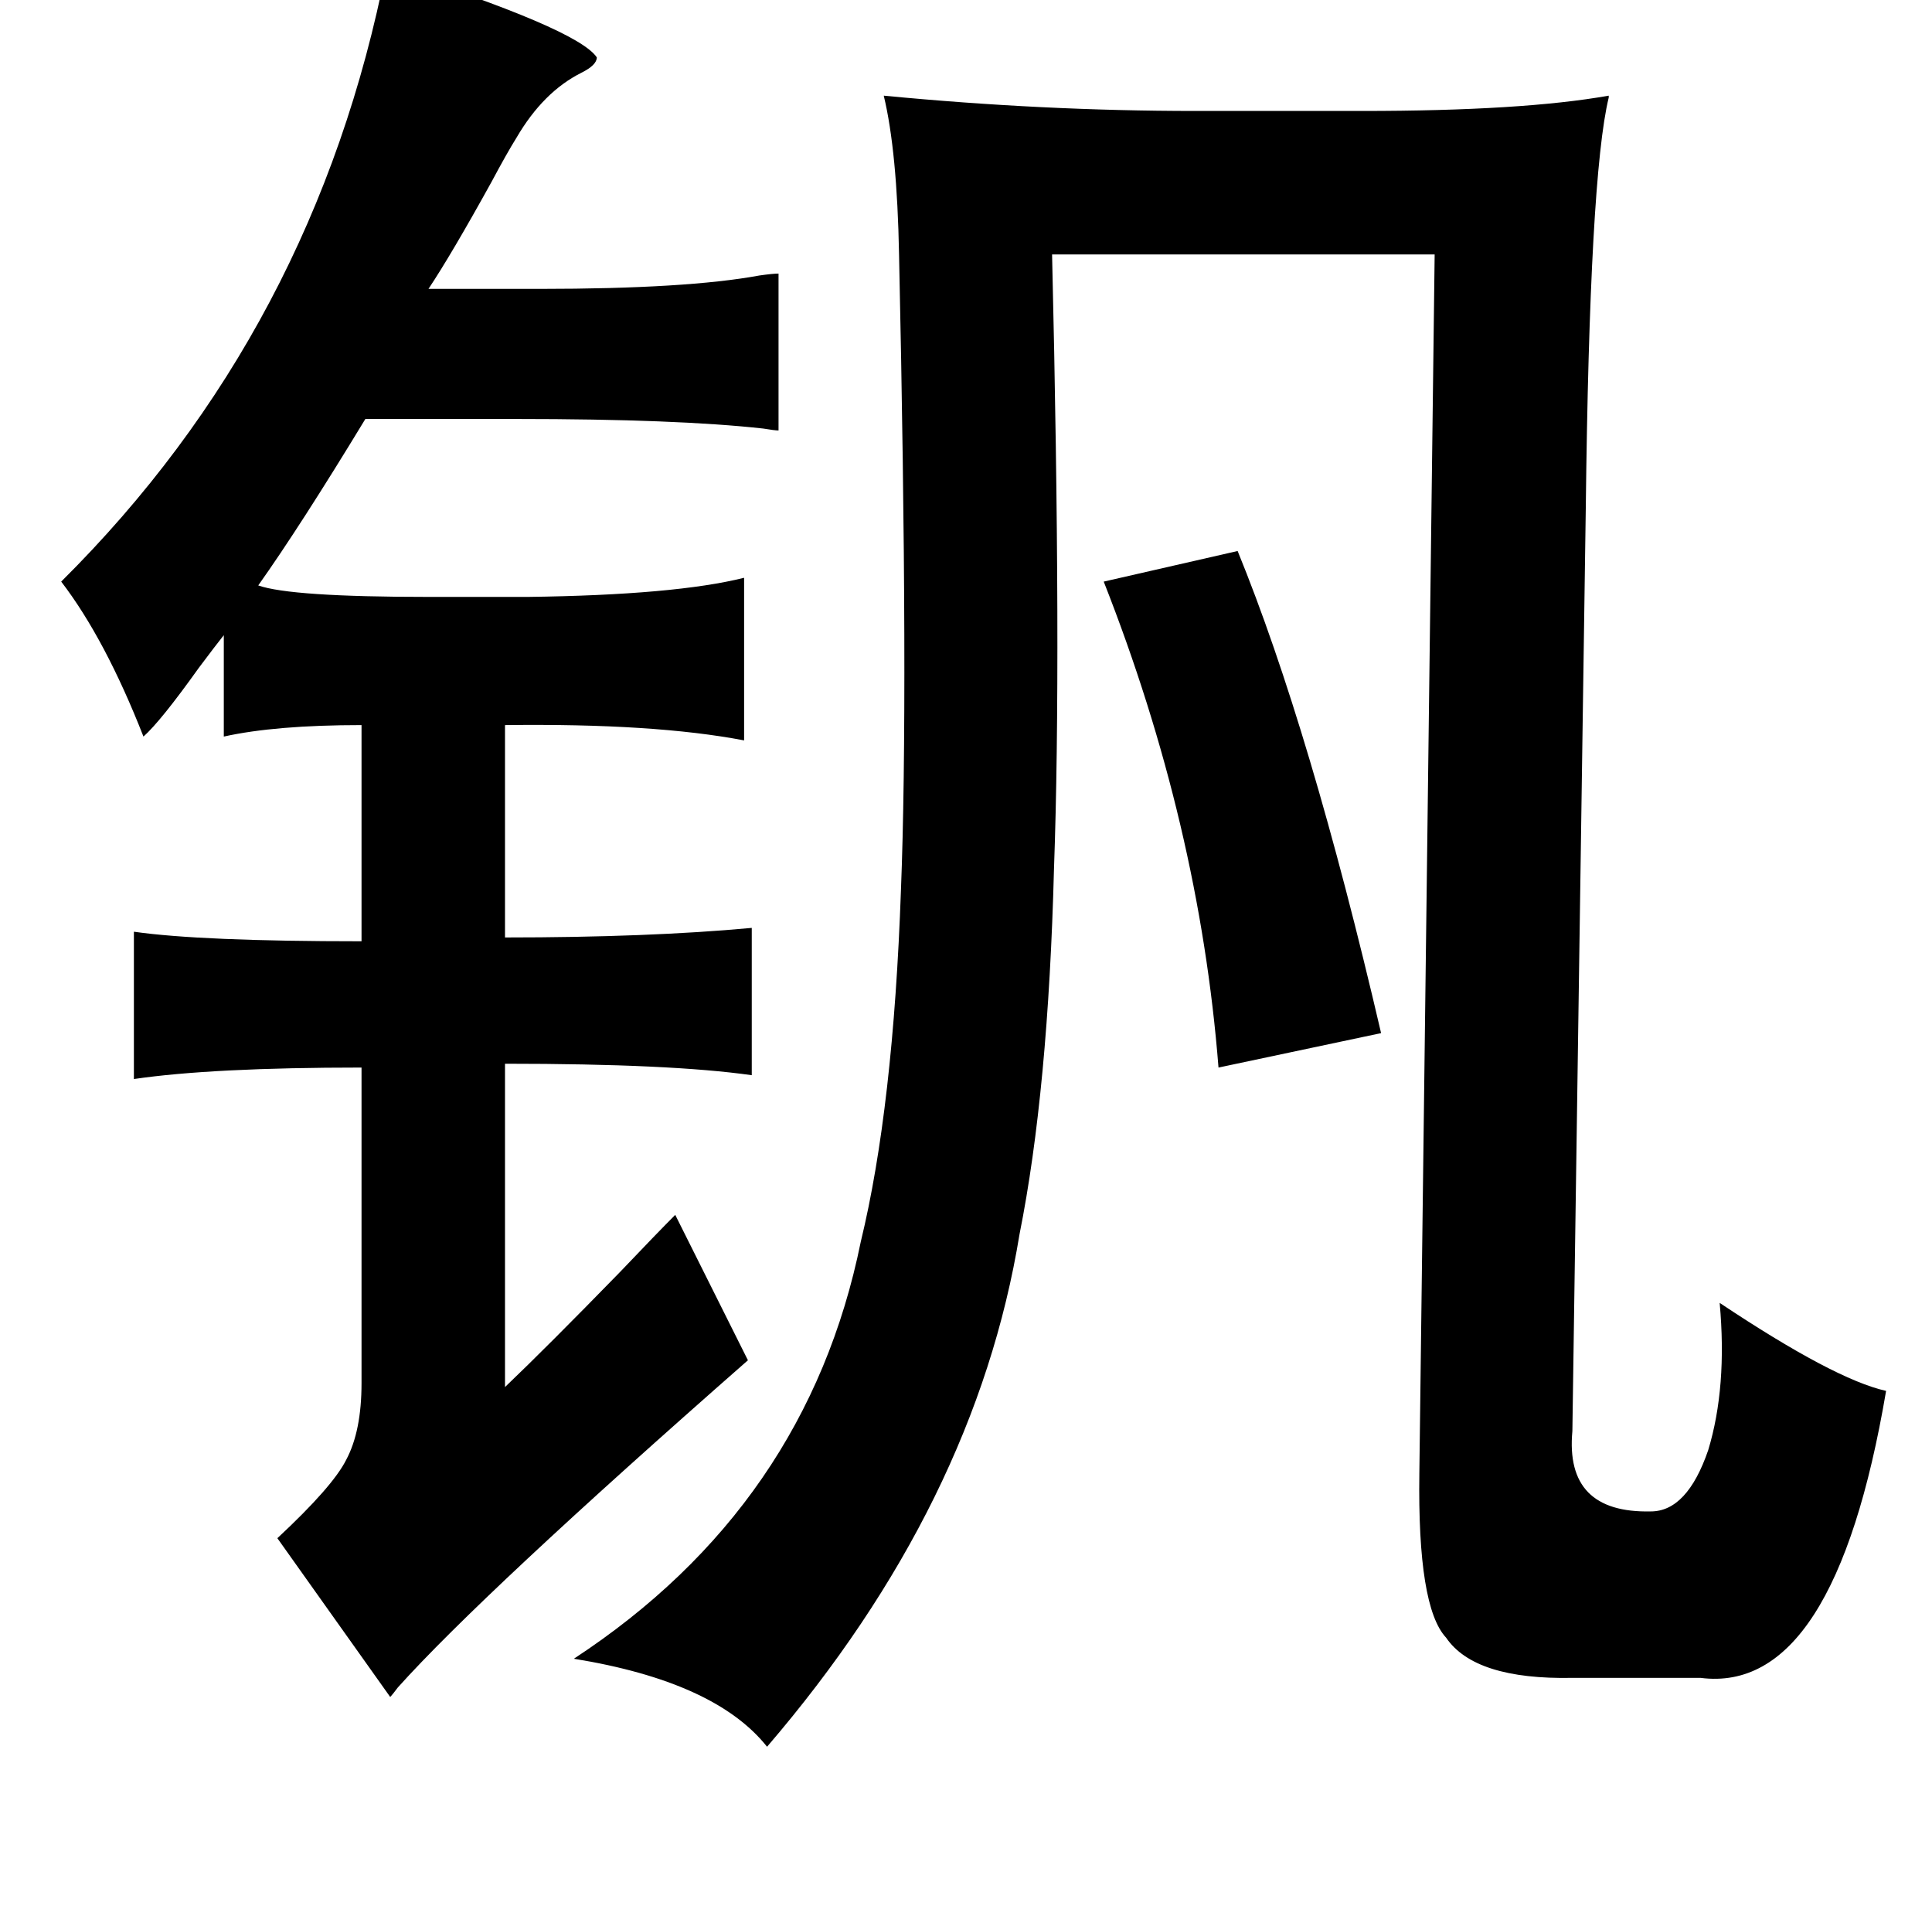 <?xml version="1.0" standalone="no"?>
<!DOCTYPE svg PUBLIC "-//W3C//DTD SVG 1.1//EN" "http://www.w3.org/Graphics/SVG/1.1/DTD/svg11.dtd" >
<svg xmlns="http://www.w3.org/2000/svg" xmlns:xlink="http://www.w3.org/1999/xlink" version="1.1" viewBox="-10 0 1010 1000">
   <path fill="currentColor"
d="M192 -17q100 32 110 47q0 4 -8 8q-20 10 -34 34q-5 8 -13 23q-21 38 -33 56h58q77 0 115 -7q7 -1 10 -1v82q-2 0 -8 -1q-45 -5 -129 -5h-79q-34 56 -56 87q17 6 89 6h52q77 -1 113 -10v85q-47 -9 -125 -8v111q75 0 129 -5v77q-42 -6 -129 -6v169q22 -21 60 -60
q20 -21 29 -30l38 76q-139 122 -183 171q-3 4 -4 5l-59 -83q29 -27 36 -41q8 -15 8 -40v-165q-78 0 -119 6v-77q35 5 119 5v-113q-45 0 -72 6v-53q-4 5 -13 17q-20 28 -29 36q-20 -51 -43 -81q133 -132 170 -321zM452 50q83 8 163 8h87q84 0 129 -8v1q-10 41 -12 215l-7 482
q-4 43 41 42q19 0 30 -32q10 -33 6 -77q60 40 87 46q-27 159 -97 150h-67q-51 1 -66 -21q-15 -16 -14 -86l8 -637h-200q5 211 1 321q-3 116 -18 191q-23 141 -132 268q-27 -34 -101 -46q122 -80 150 -218q17 -70 21 -184q4 -101 -1 -332q-1 -54 -8 -83zM637 288
q38 93 75 252l-85 18q-10 -127 -60 -254z" />
</svg>
